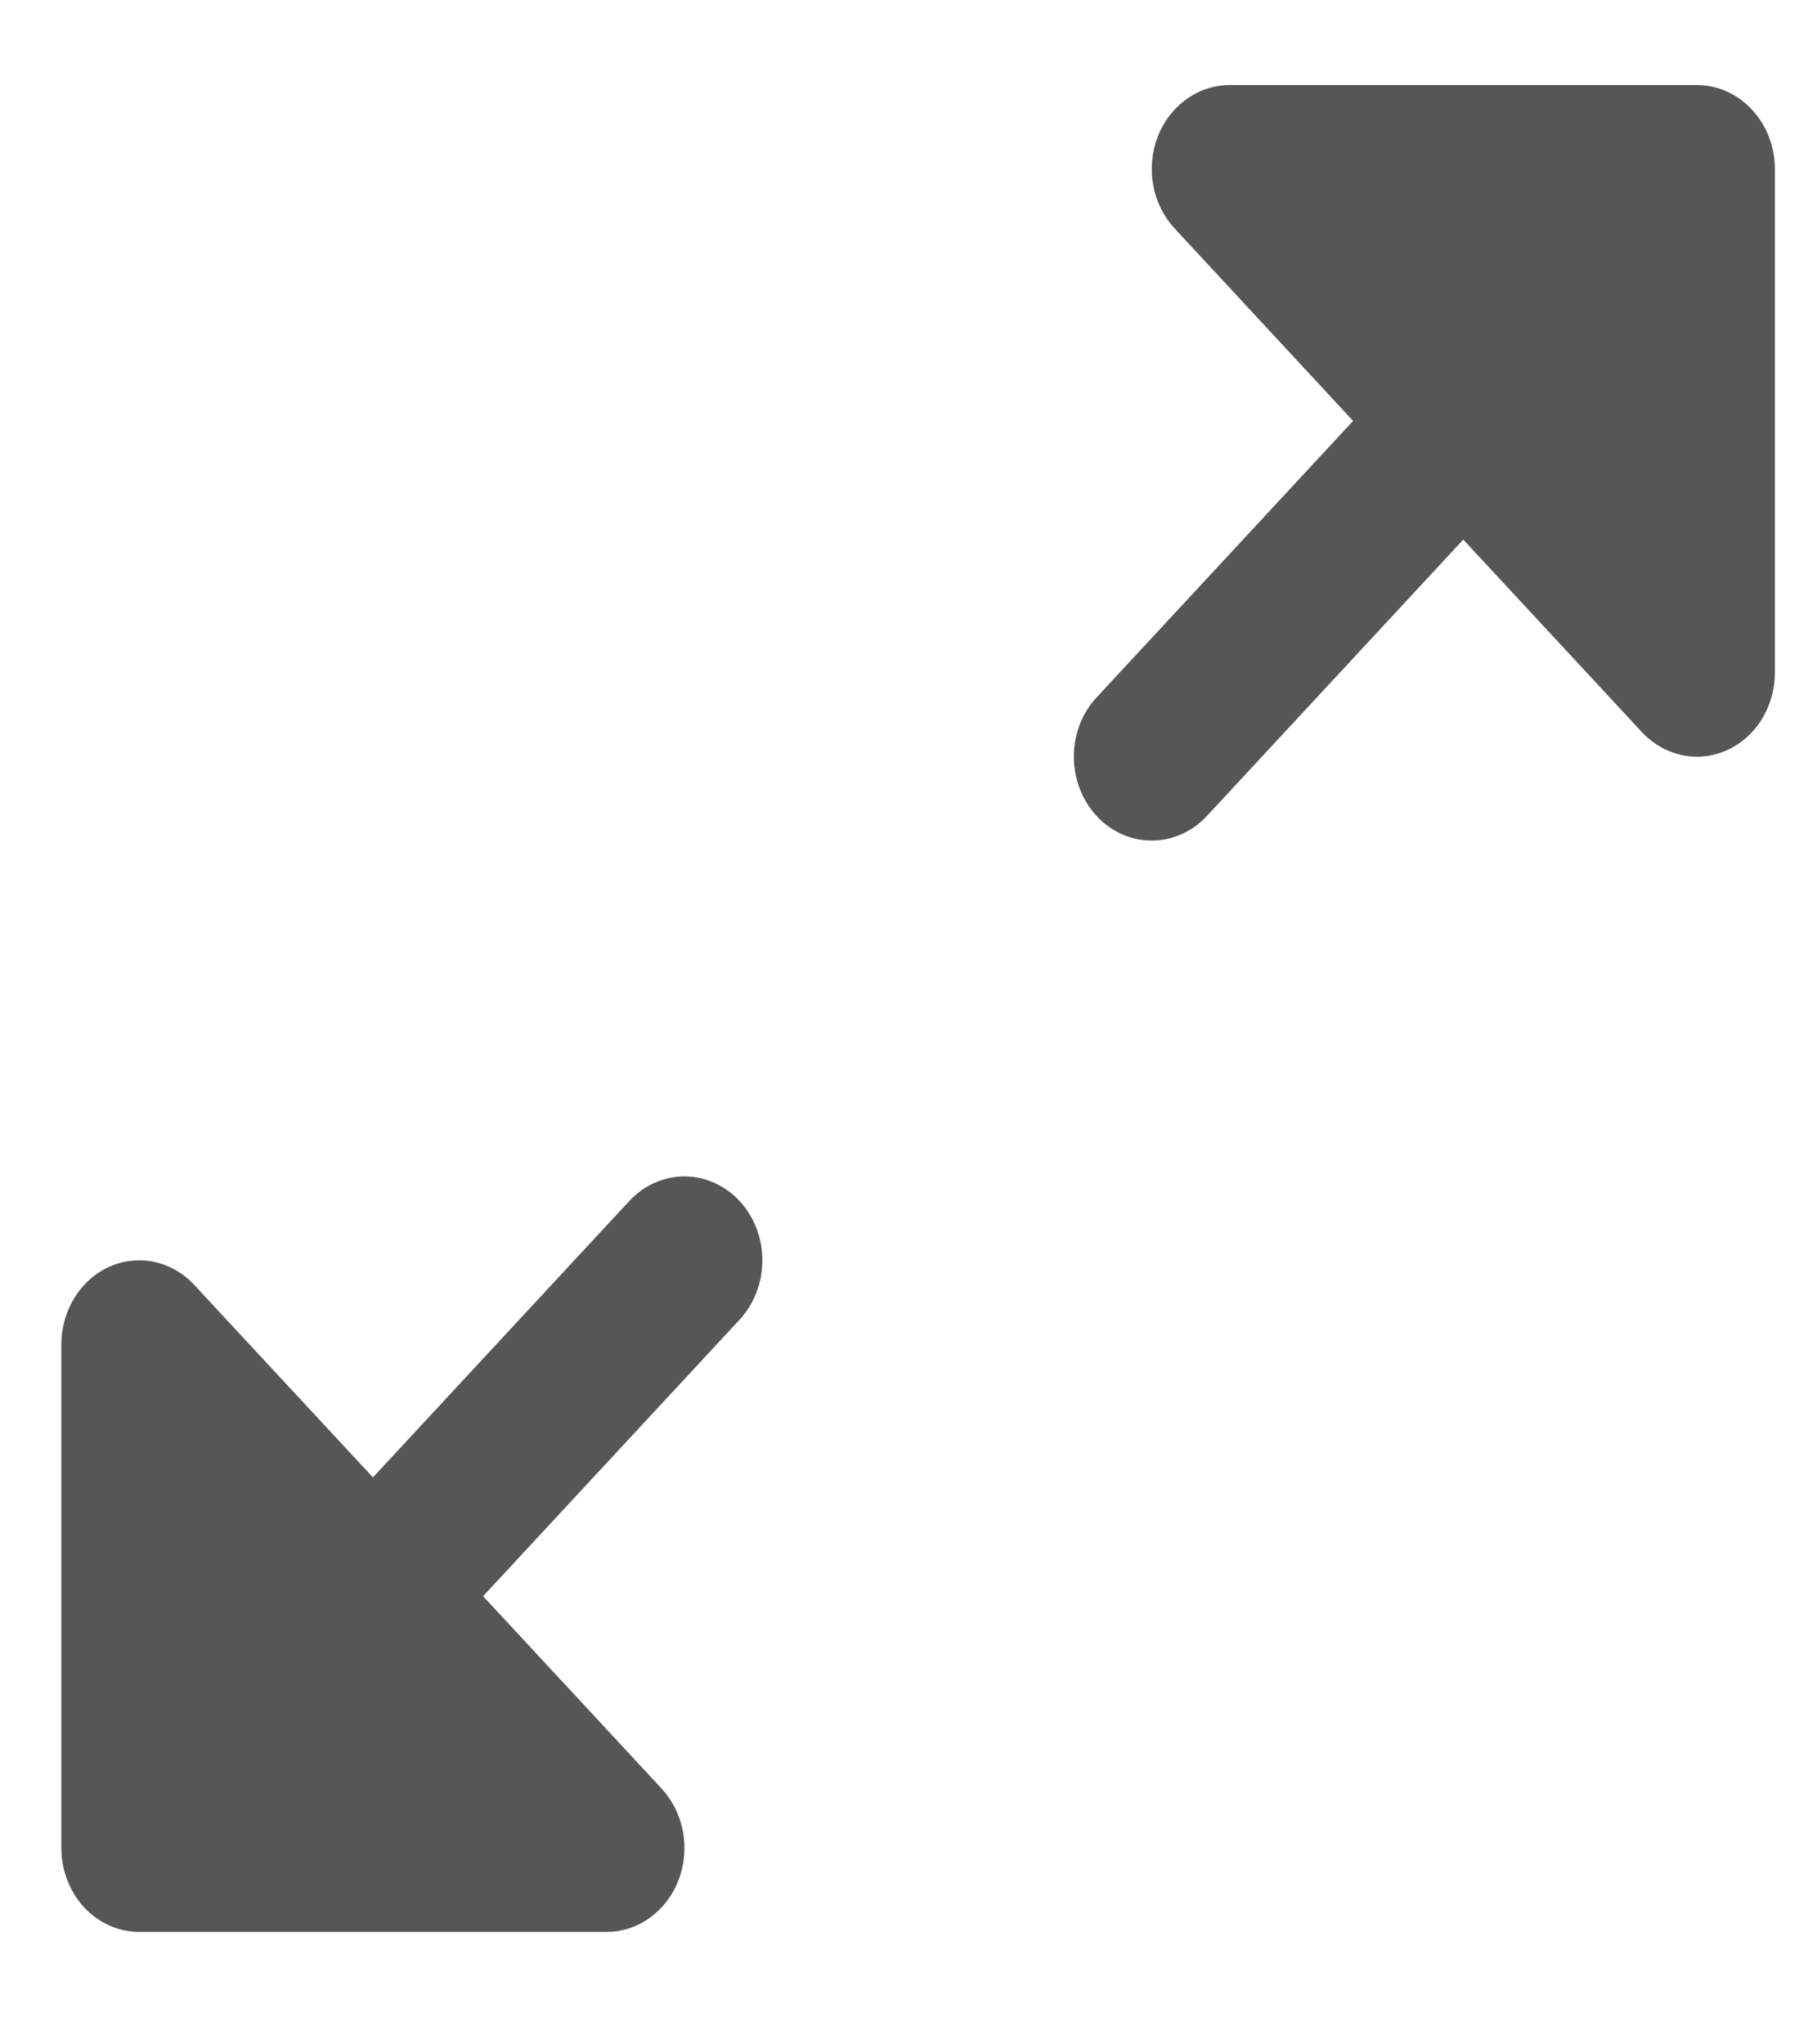 <svg width="16" height="18" viewBox="0 0 16 18" fill="none" xmlns="http://www.w3.org/2000/svg">
<path d="M15.629 1.488V5.923C15.629 6.069 15.589 6.212 15.513 6.334C15.438 6.455 15.331 6.55 15.205 6.606C15.08 6.662 14.942 6.677 14.809 6.648C14.676 6.619 14.554 6.549 14.458 6.446L12.885 4.751L10.627 7.185C10.498 7.323 10.324 7.401 10.142 7.401C9.96 7.401 9.786 7.324 9.657 7.185C9.528 7.046 9.456 6.858 9.456 6.662C9.456 6.466 9.528 6.278 9.657 6.14L11.915 3.706L10.343 2.011C10.247 1.907 10.182 1.776 10.155 1.632C10.129 1.489 10.142 1.34 10.194 1.205C10.246 1.07 10.334 0.955 10.447 0.874C10.56 0.792 10.692 0.749 10.828 0.749H14.943C15.125 0.749 15.299 0.827 15.428 0.966C15.556 1.104 15.629 1.292 15.629 1.488ZM5.542 10.574L3.284 13.008L1.711 11.314C1.615 11.21 1.493 11.14 1.36 11.111C1.227 11.083 1.089 11.097 0.964 11.153C0.838 11.209 0.731 11.304 0.656 11.426C0.581 11.547 0.54 11.69 0.54 11.836V16.271C0.54 16.467 0.613 16.655 0.741 16.794C0.87 16.932 1.044 17.01 1.226 17.01H5.341C5.477 17.01 5.609 16.967 5.722 16.886C5.835 16.804 5.923 16.689 5.975 16.554C6.027 16.419 6.04 16.27 6.014 16.127C5.987 15.983 5.922 15.852 5.826 15.748L4.254 14.054L6.512 11.62C6.641 11.481 6.713 11.293 6.713 11.097C6.713 10.901 6.641 10.713 6.512 10.574C6.383 10.436 6.209 10.358 6.027 10.358C5.845 10.358 5.671 10.436 5.542 10.574H5.542Z" fill="#565656"/>
</svg>
